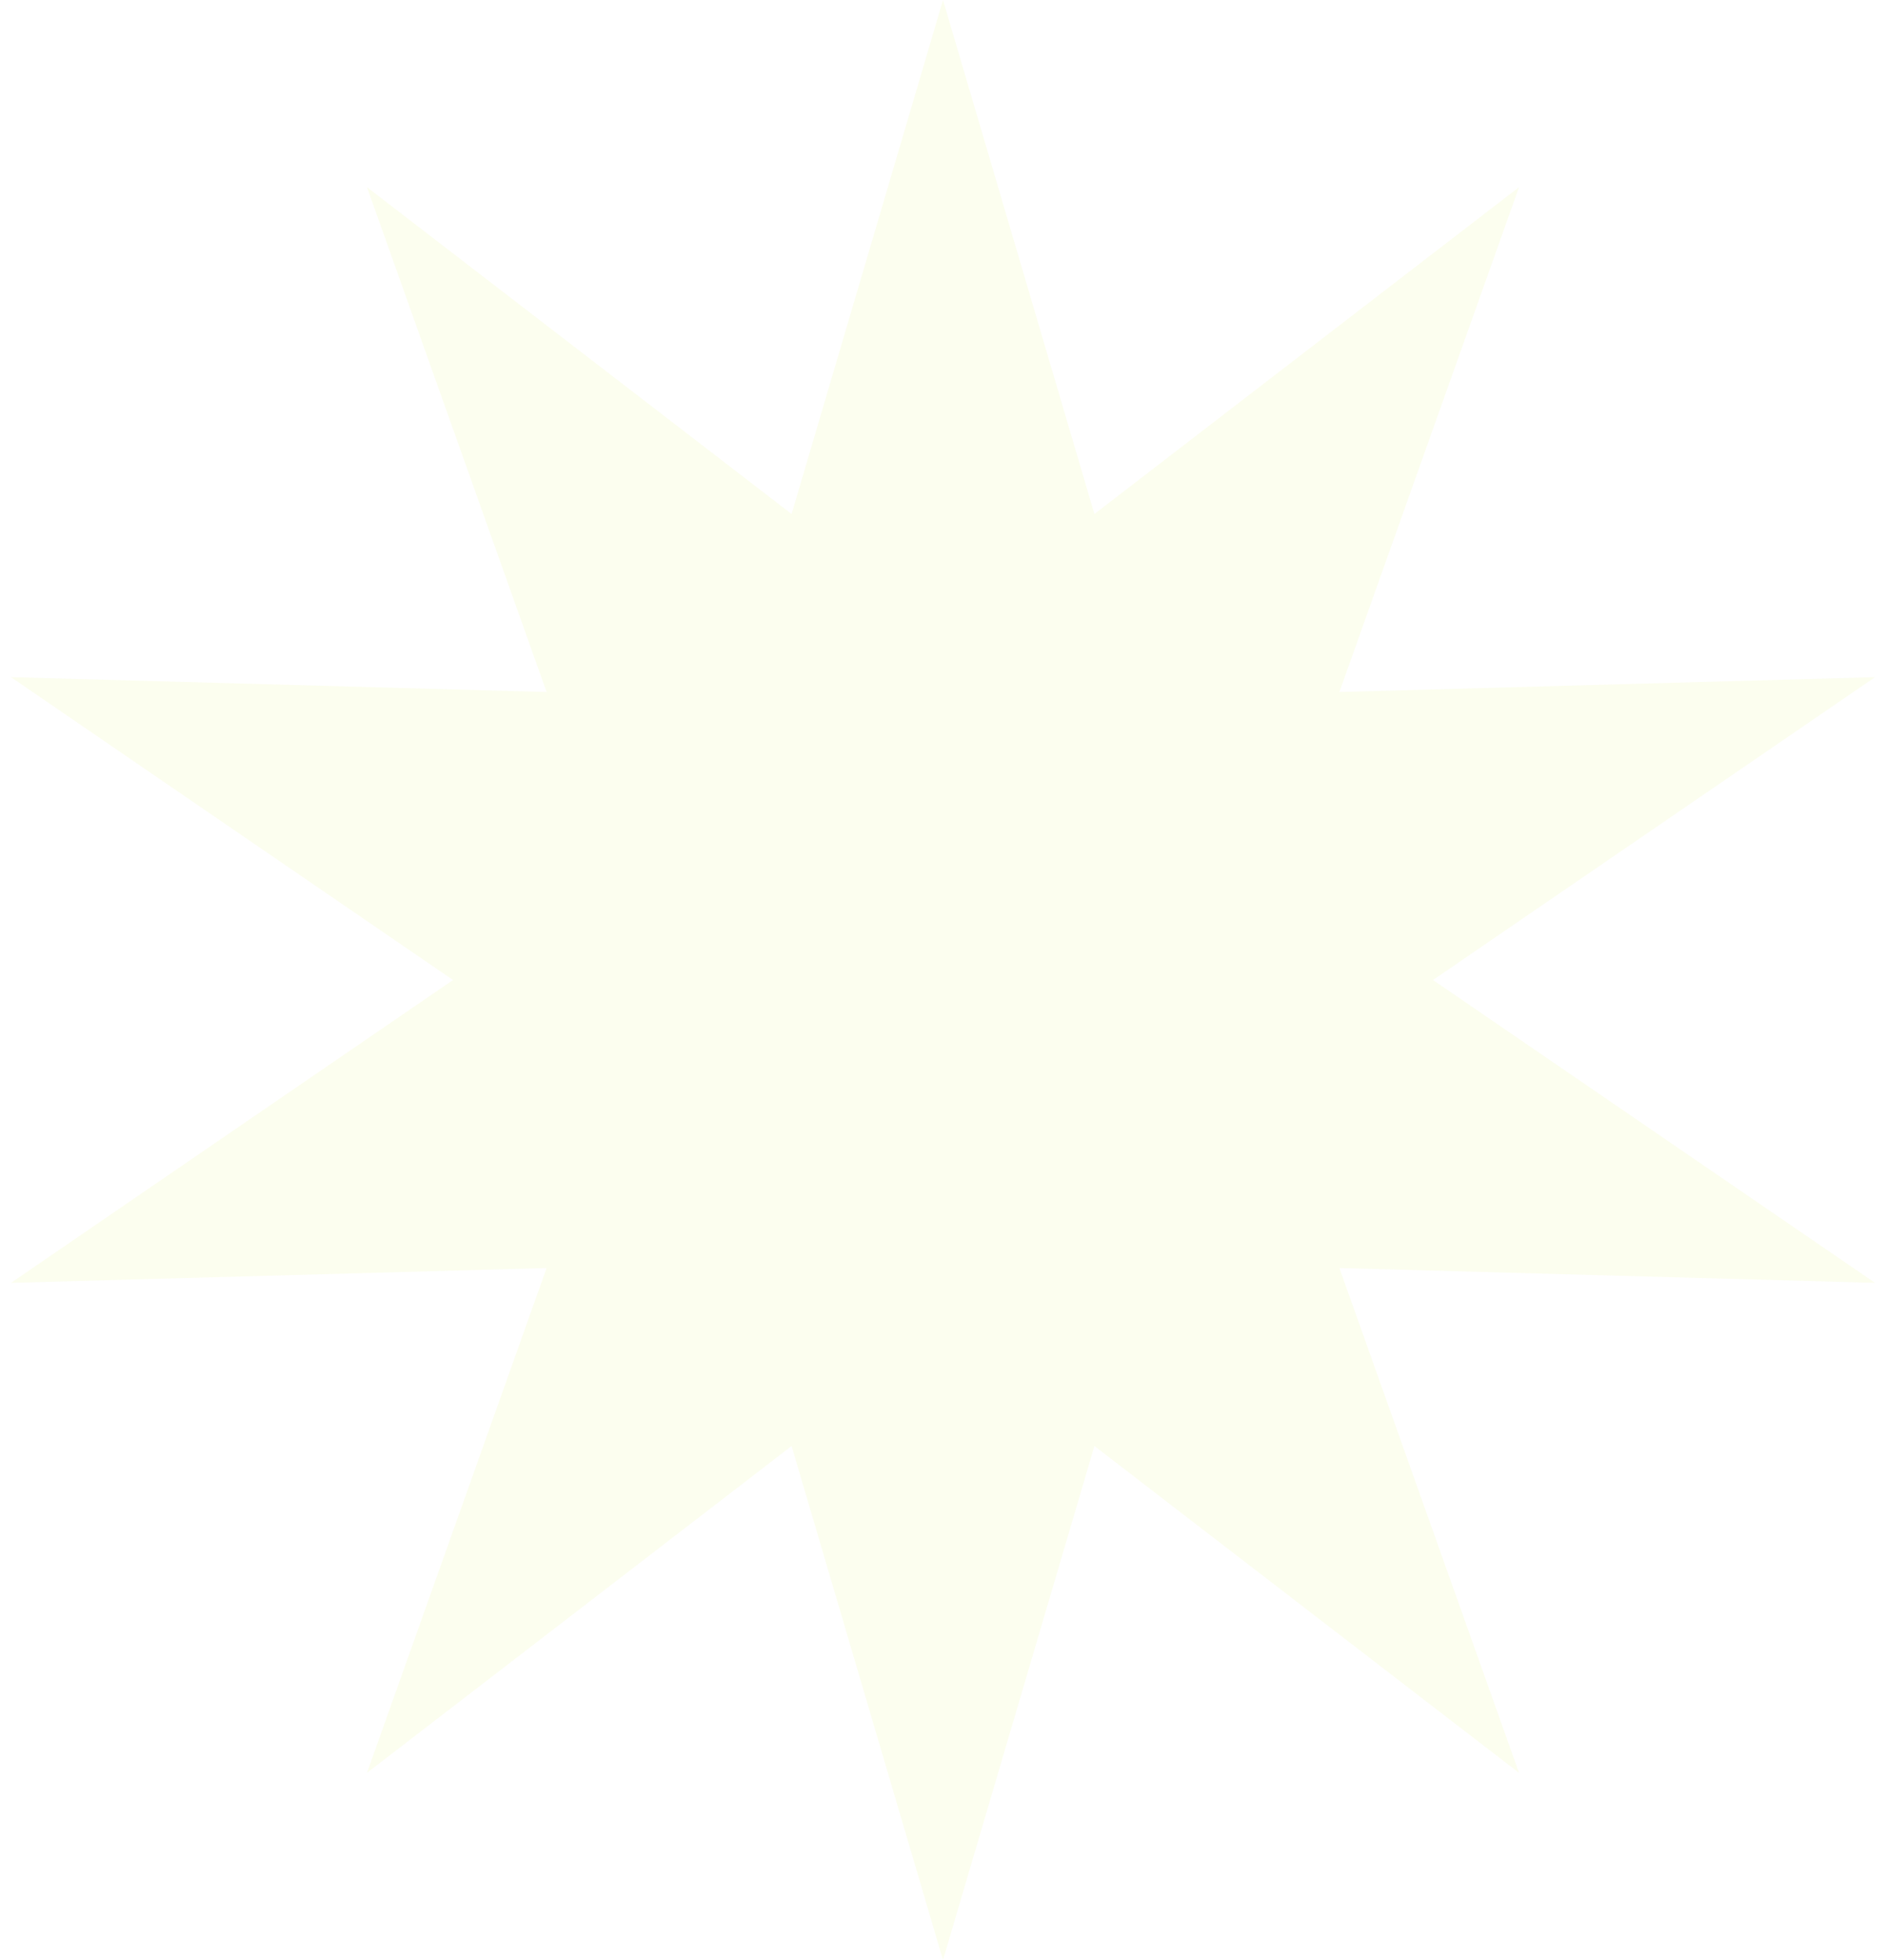 <svg width="102" height="106" viewBox="0 0 102 106" fill="none" xmlns="http://www.w3.org/2000/svg">
<path opacity="0.1" d="M51 0L59.189 27.797L82.153 10.122L72.439 37.424L101.406 36.622L77.5 53L101.406 69.378L72.439 68.576L82.153 95.878L59.189 78.203L51 106L42.811 78.203L19.847 95.878L29.561 68.576L0.594 69.378L24.5 53L0.594 36.622L29.561 37.424L19.847 10.122L42.811 27.797L51 0Z" fill="#E0F15E"/>
</svg>
